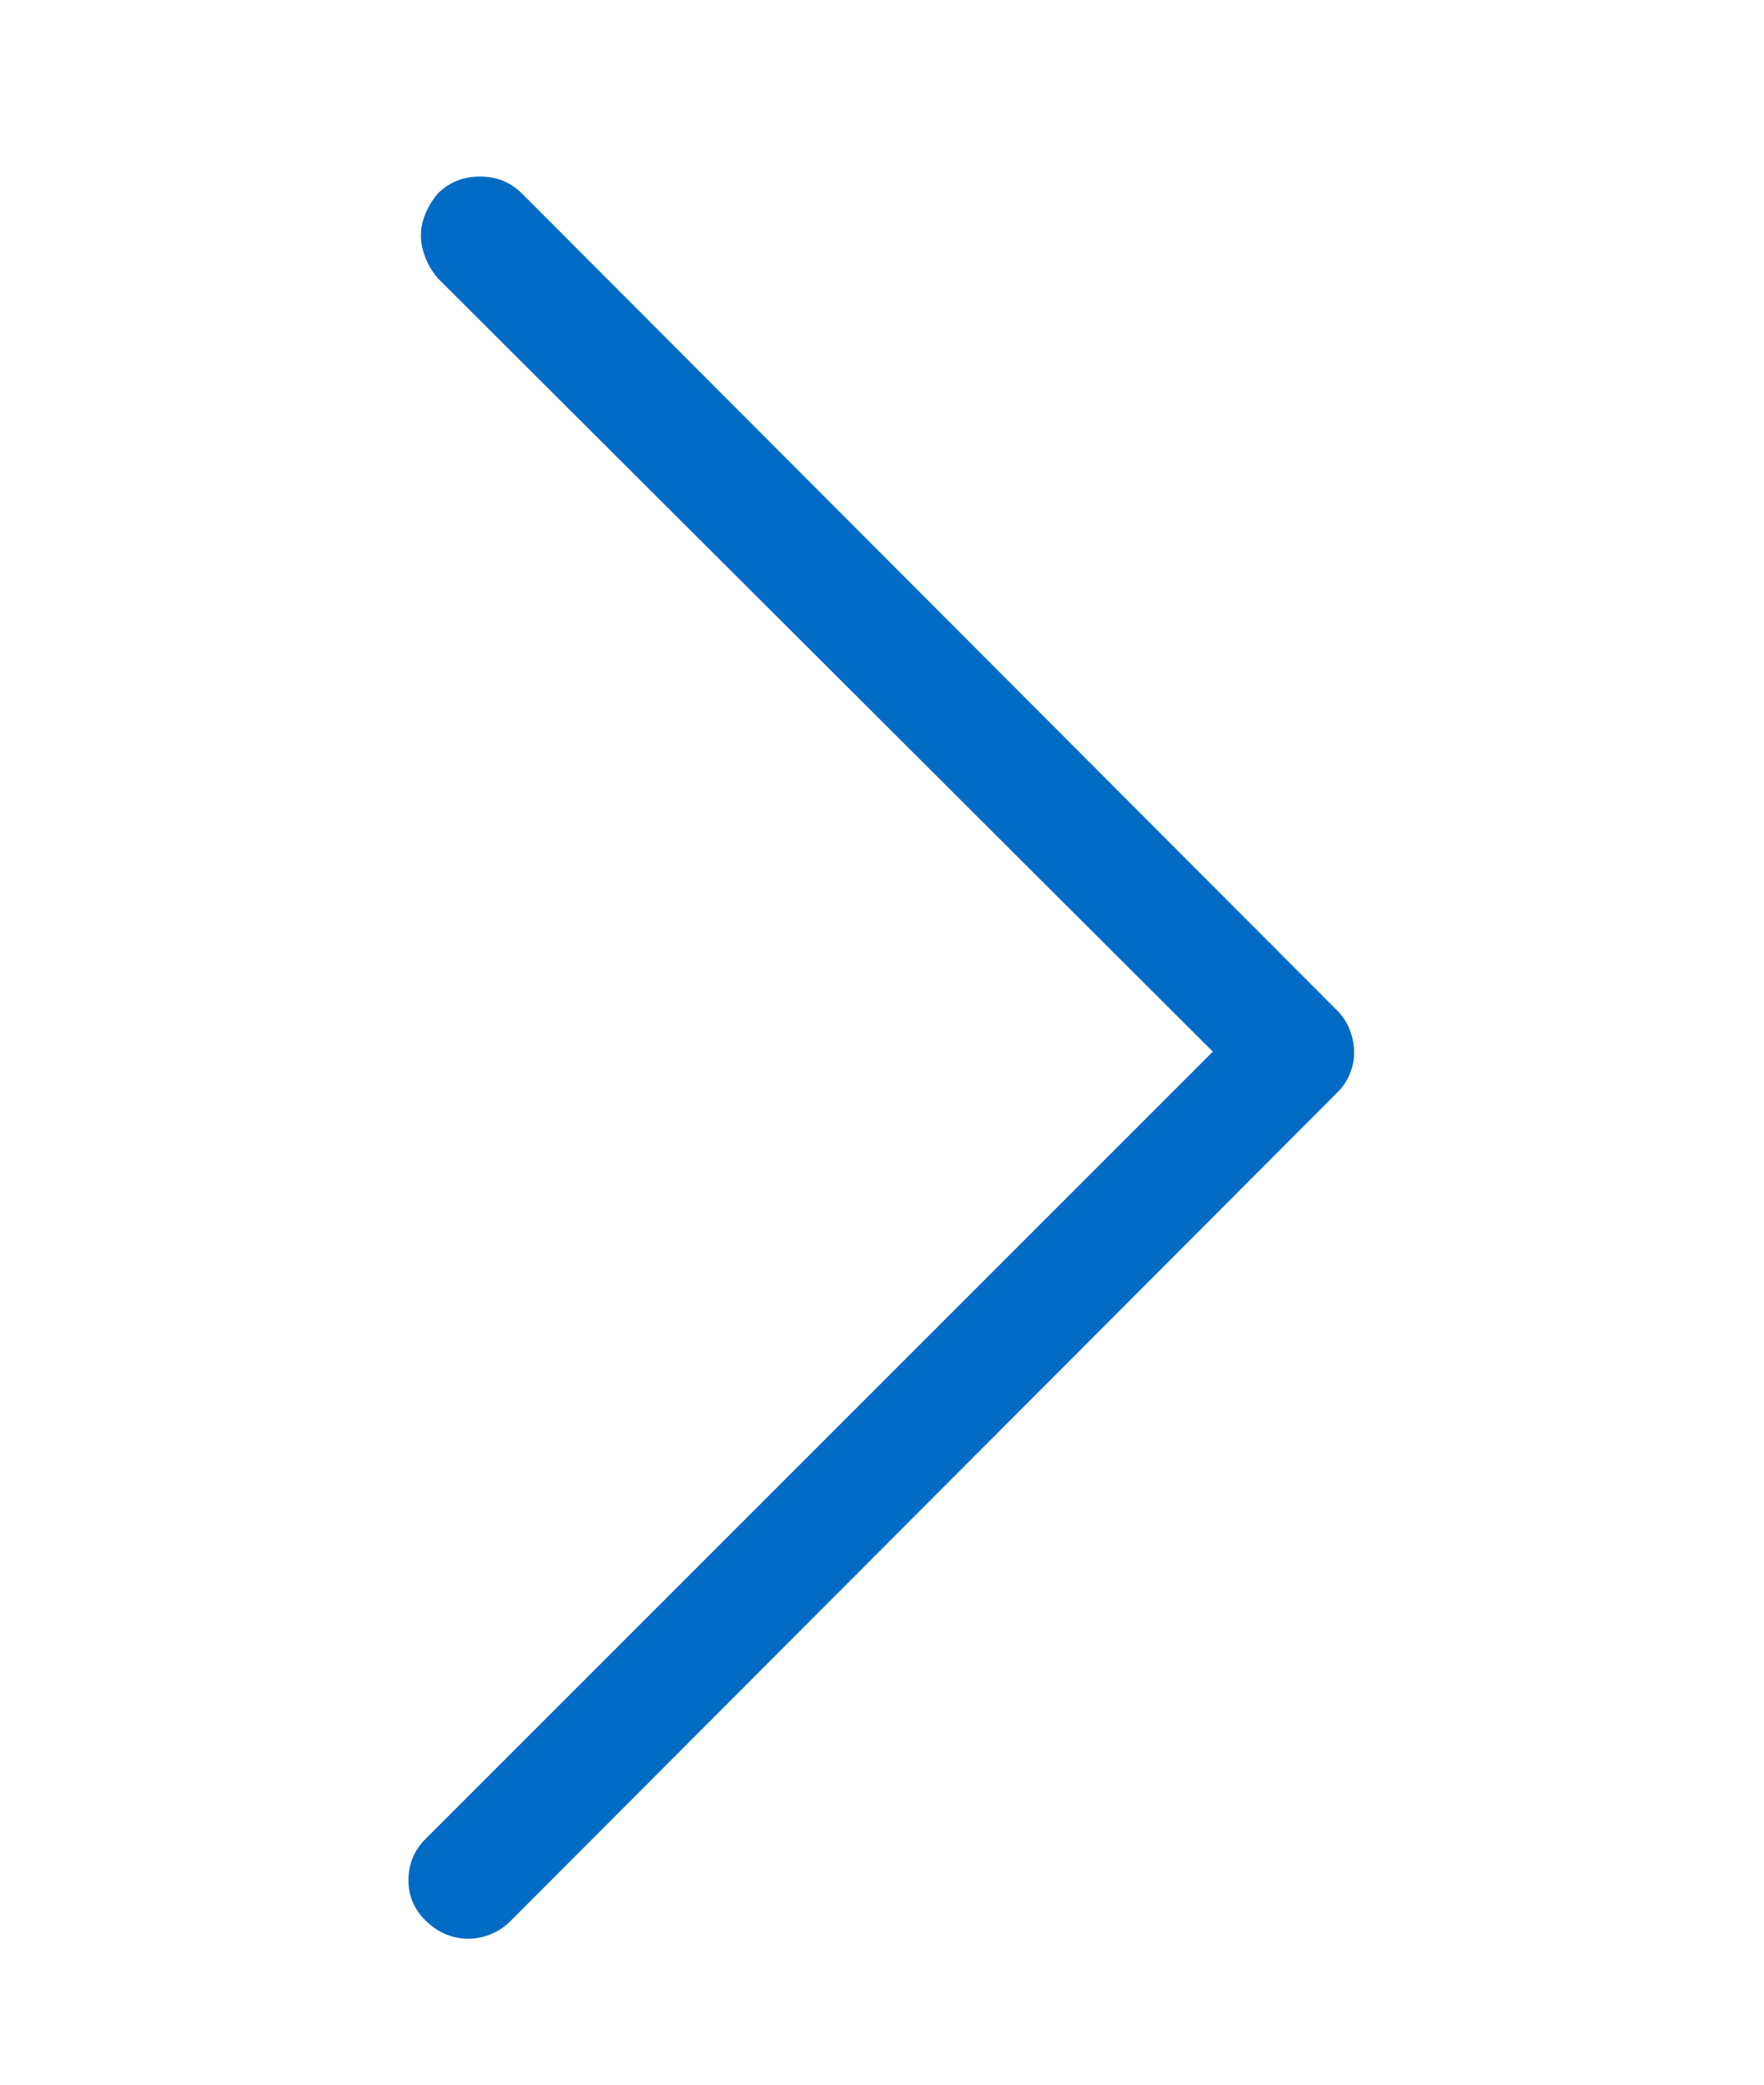 <svg width="11" height="13" viewBox="0 0 11 13" fill="none" xmlns="http://www.w3.org/2000/svg">
<g clip-path="url(#clip0_1153_1327)">
<path d="M2.923 12.09C2.823 12.09 2.735 12.054 2.66 11.982C2.584 11.911 2.547 11.825 2.547 11.725C2.547 11.624 2.583 11.538 2.654 11.467L7.563 6.558L2.729 1.734C2.687 1.684 2.656 1.627 2.638 1.562C2.62 1.498 2.62 1.435 2.638 1.375C2.656 1.314 2.687 1.258 2.729 1.208C2.801 1.136 2.889 1.101 2.993 1.101C3.097 1.101 3.184 1.136 3.256 1.208L8.337 6.3C8.373 6.336 8.4 6.377 8.417 6.423C8.435 6.47 8.444 6.516 8.444 6.563C8.444 6.61 8.435 6.654 8.417 6.697C8.4 6.74 8.373 6.78 8.337 6.815L3.181 11.982C3.145 12.018 3.104 12.045 3.057 12.063C3.011 12.081 2.966 12.09 2.923 12.09Z" fill="#006BC5"/>
</g>
<defs>
<clipPath id="clip0_1153_1327">
<rect width="11" height="12" fill="white" transform="matrix(1 0 0 -1 0 12.531)"/>
</clipPath>
</defs>
</svg>
